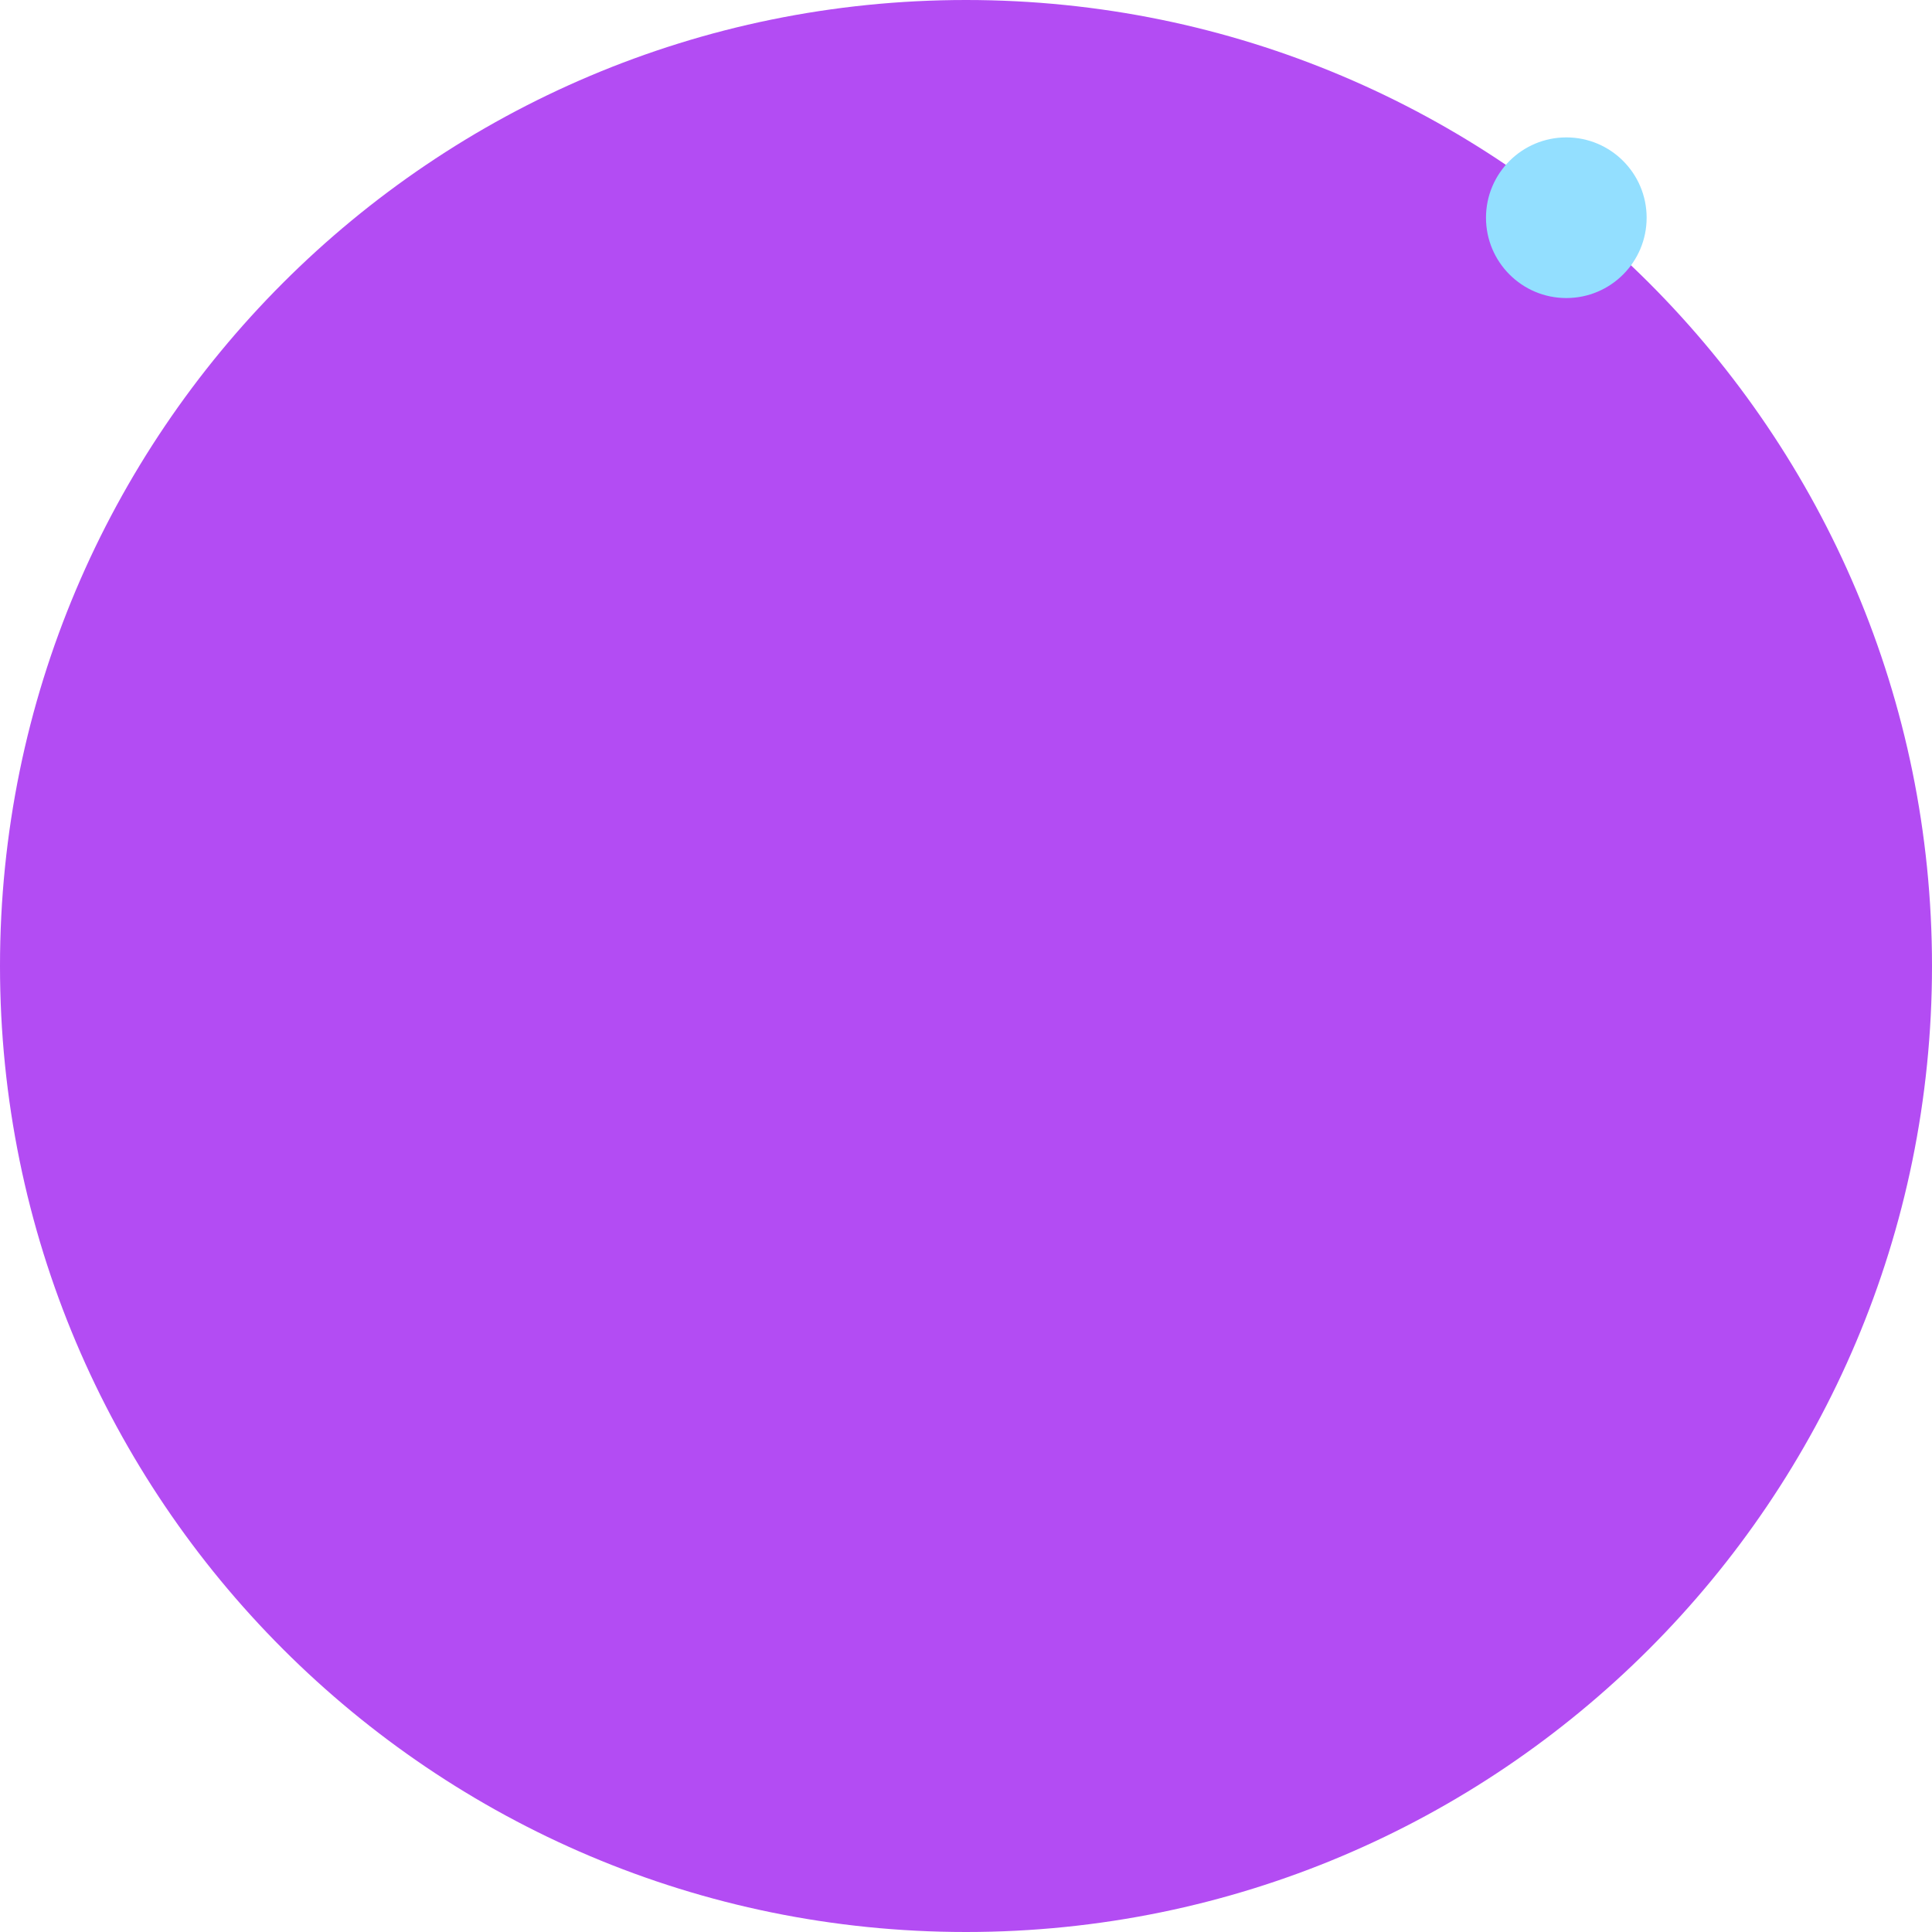 <svg width="914" height="914" viewBox="0 0 914 914" fill="none" xmlns="http://www.w3.org/2000/svg">
<path d="M914 457C914 709.394 709.394 914 457 914C204.606 914 0 709.394 0 457C0 204.606 204.606 0 457 0C709.394 0 914 204.606 914 457Z" fill="#A020F0" fill-opacity="0.8"/>
<path d="M779 103C779 82.013 761.987 65 741 65C720.013 65 703 82.013 703 103C703 123.987 720.013 141 741 141C761.987 141 779 123.987 779 103Z" fill="#93DFFF"/>
</svg>
